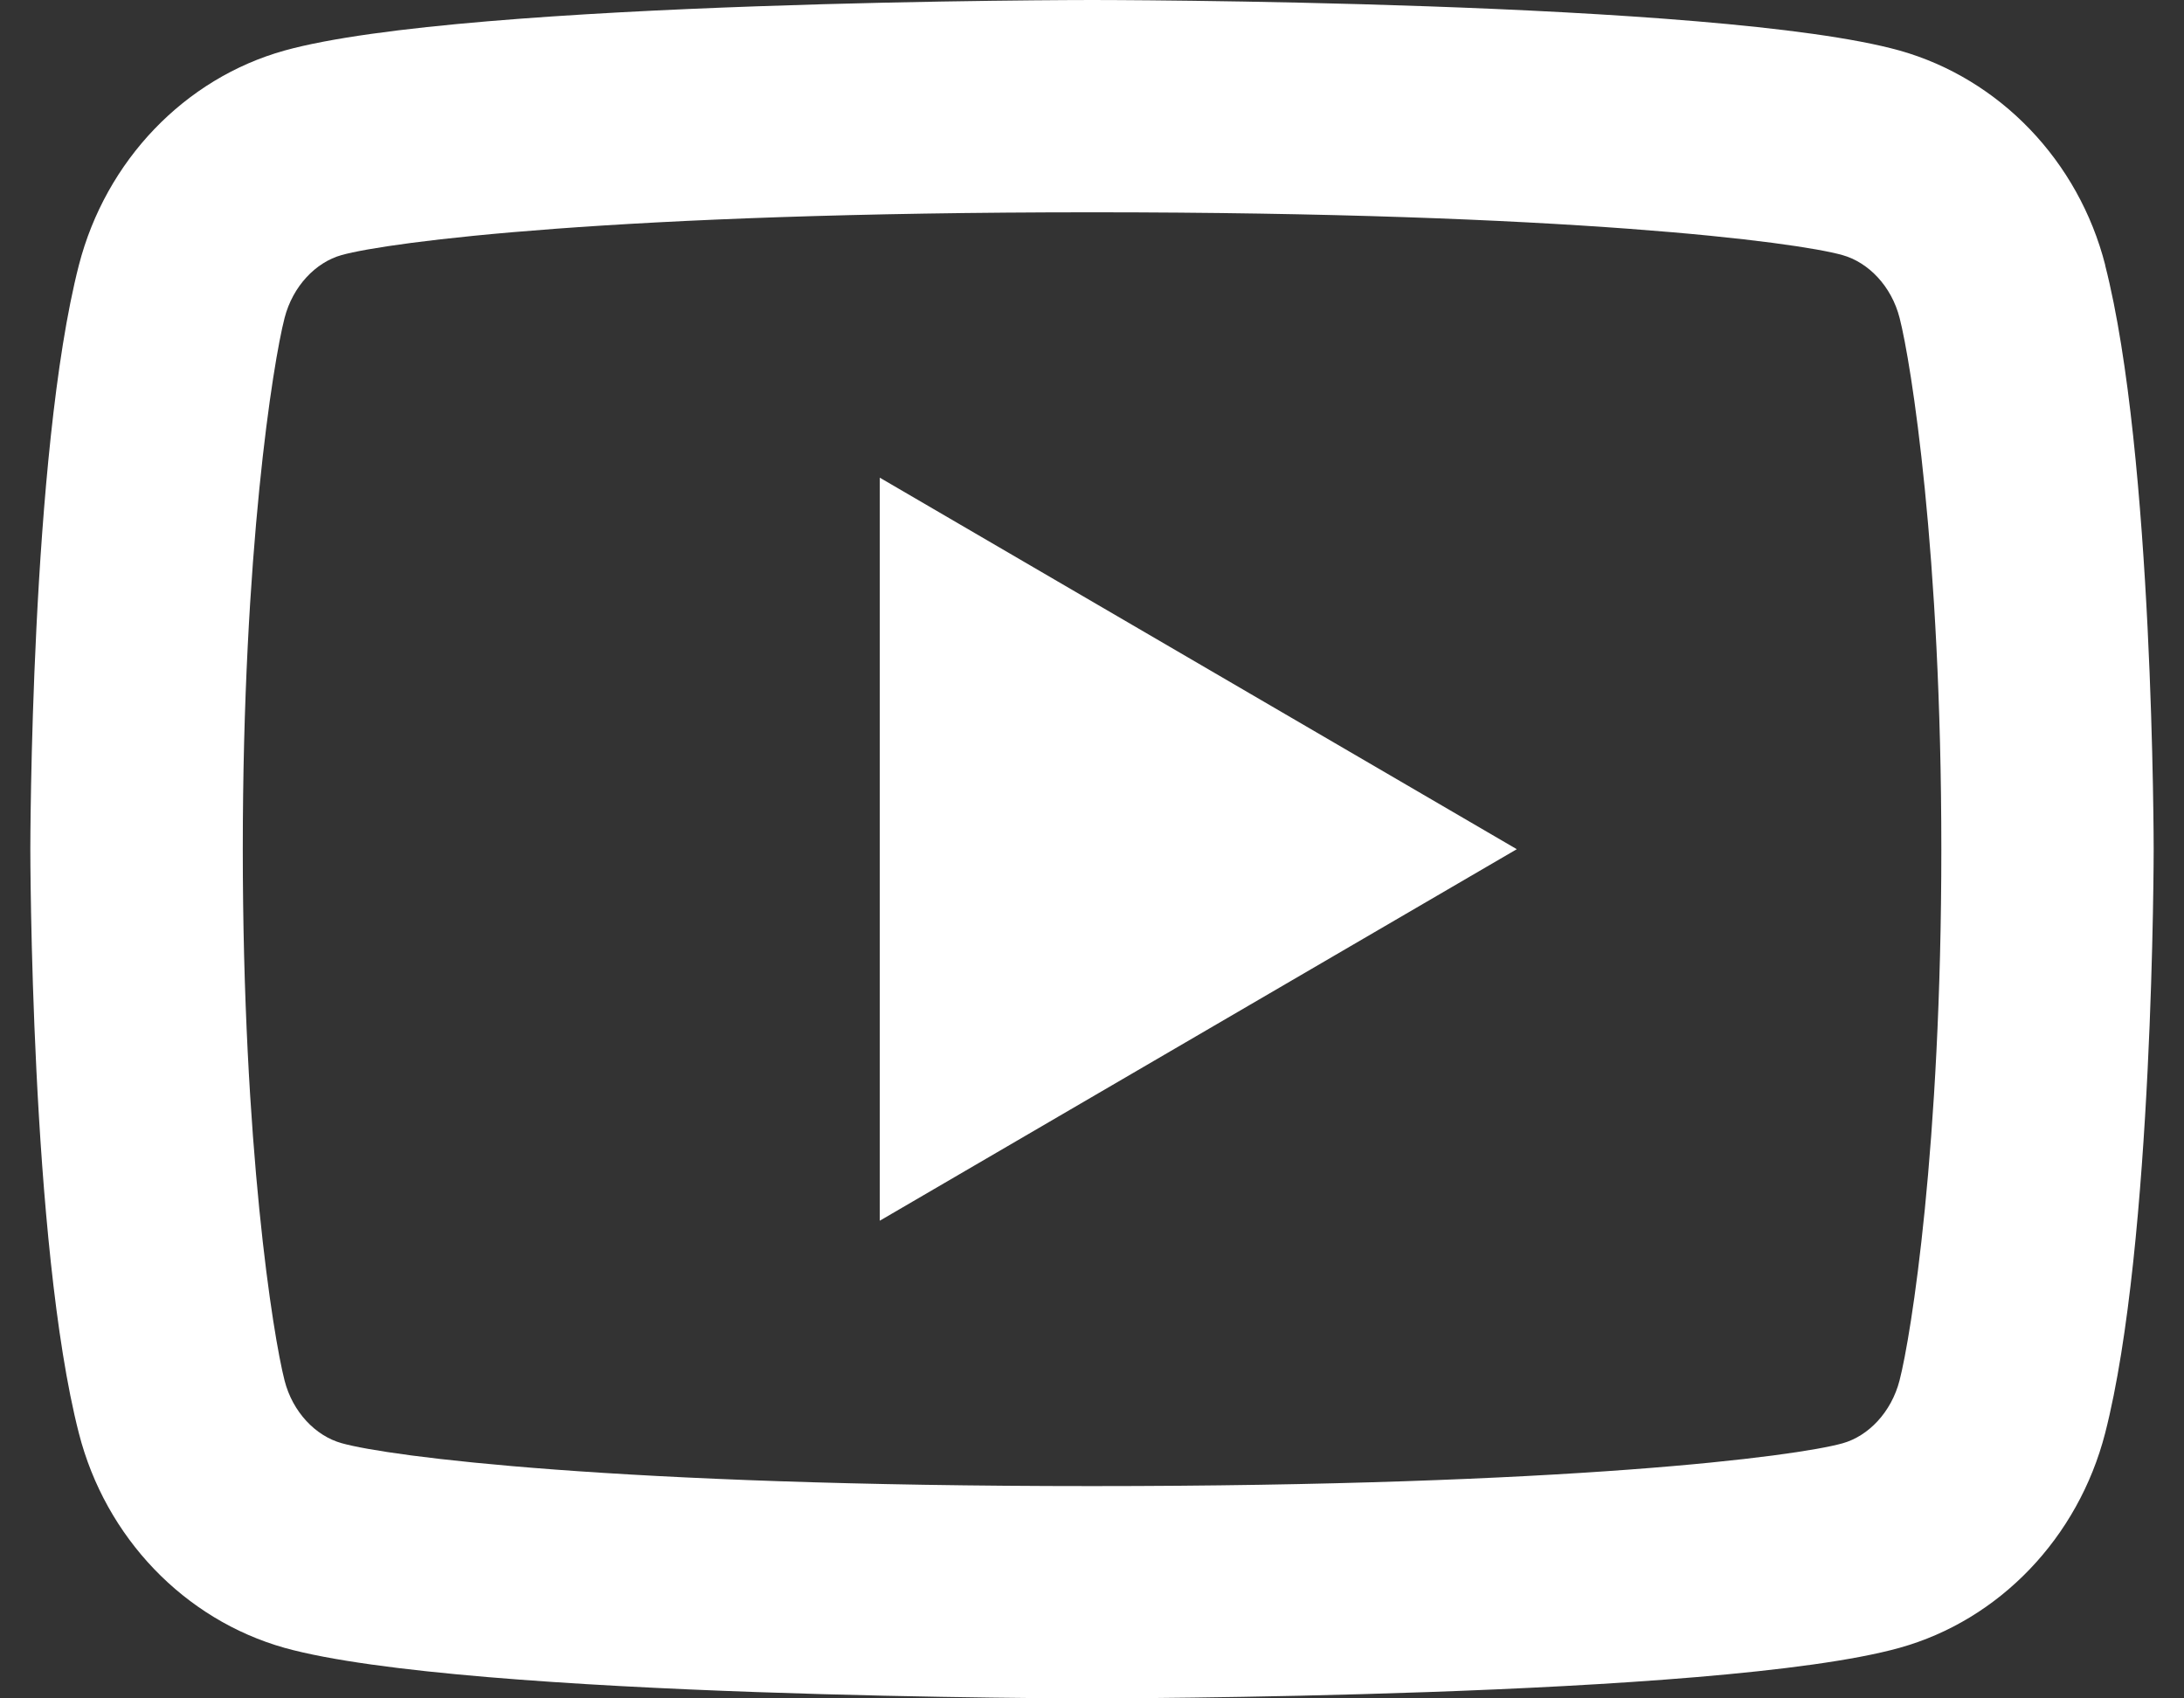 <svg width="36" height="28" viewBox="0 0 36 28" fill="none" xmlns="http://www.w3.org/2000/svg">
<rect x="0" y="0" width="36" height="28" fill="#333333" stroke="none"/>
<path d="M31.312 5.241C31.179 4.72 30.801 4.326 30.369 4.205C29.602 3.99 25.877 3.5 18.002 3.5C10.127 3.5 6.403 3.99 5.631 4.205C5.204 4.324 4.826 4.718 4.691 5.241C4.5 5.983 4.002 9.091 4.002 14C4.002 18.907 4.5 22.015 4.691 22.761C4.824 23.28 5.202 23.674 5.633 23.793C6.403 24.01 10.125 24.5 18 24.5C25.875 24.5 29.601 24.01 30.371 23.795C30.798 23.676 31.176 23.282 31.311 22.759C31.503 22.017 32 18.9 32 14C32 9.1 31.503 5.985 31.312 5.241ZM34.7 4.372C35.5 7.49 35.5 14 35.5 14C35.5 14 35.5 20.51 34.7 23.628C34.256 25.352 32.956 26.709 31.309 27.167C28.32 28 18 28 18 28C18 28 7.687 28 4.691 27.167C3.038 26.701 1.739 25.347 1.3 23.628C0.5 20.51 0.5 14 0.5 14C0.5 14 0.5 7.49 1.3 4.372C1.744 2.648 3.045 1.292 4.691 0.833C7.689 -2.98023e-07 18.002 0 18.002 0C18.002 0 28.32 -2.98023e-07 31.311 0.833C32.962 1.298 34.263 2.653 34.702 4.372M14.502 20.125V7.875L25.002 14L14.502 20.125Z" fill="white"/>
</svg>
